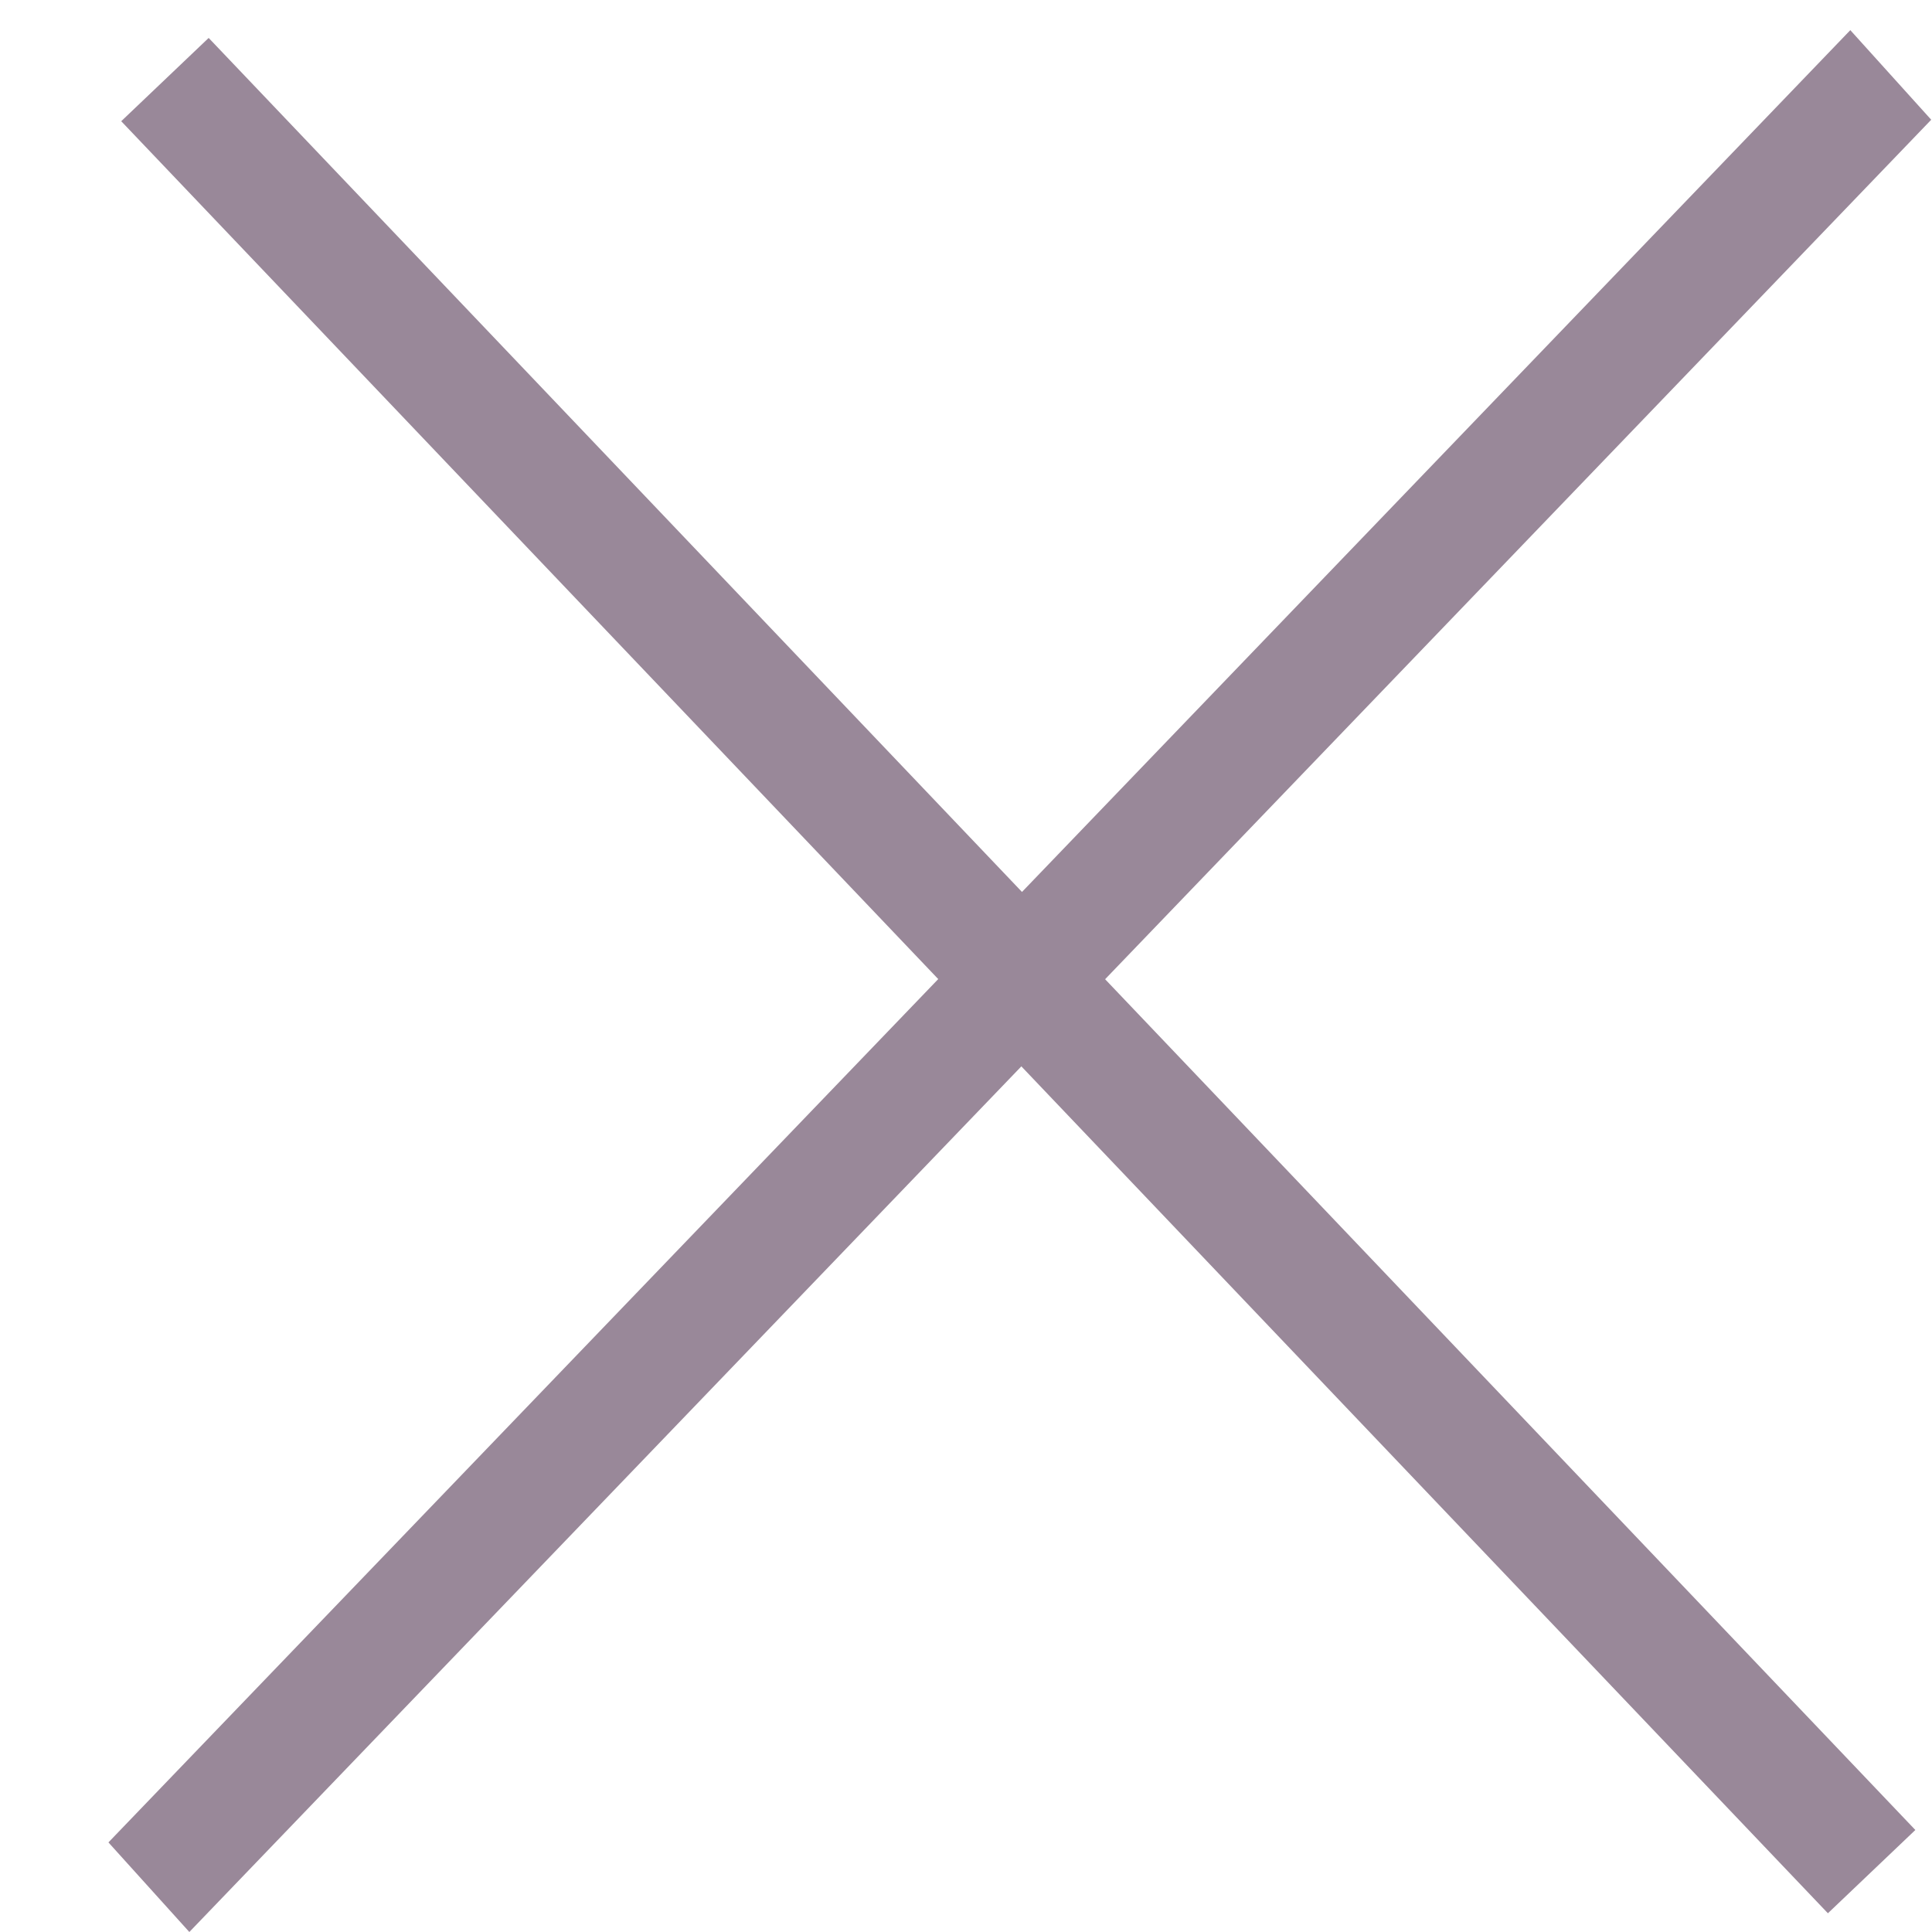 <svg width="16" height="16" viewBox="0 0 16 16" fill="none" xmlns="http://www.w3.org/2000/svg">
<path d="M1.366 0.659L15.5 15.5" stroke="#998899"/>
<line y1="-0.5" x2="20.816" y2="-0.5" transform="matrix(0.693 -0.721 0.67 0.742 1.568 16)" stroke="#998899"/>
</svg>
